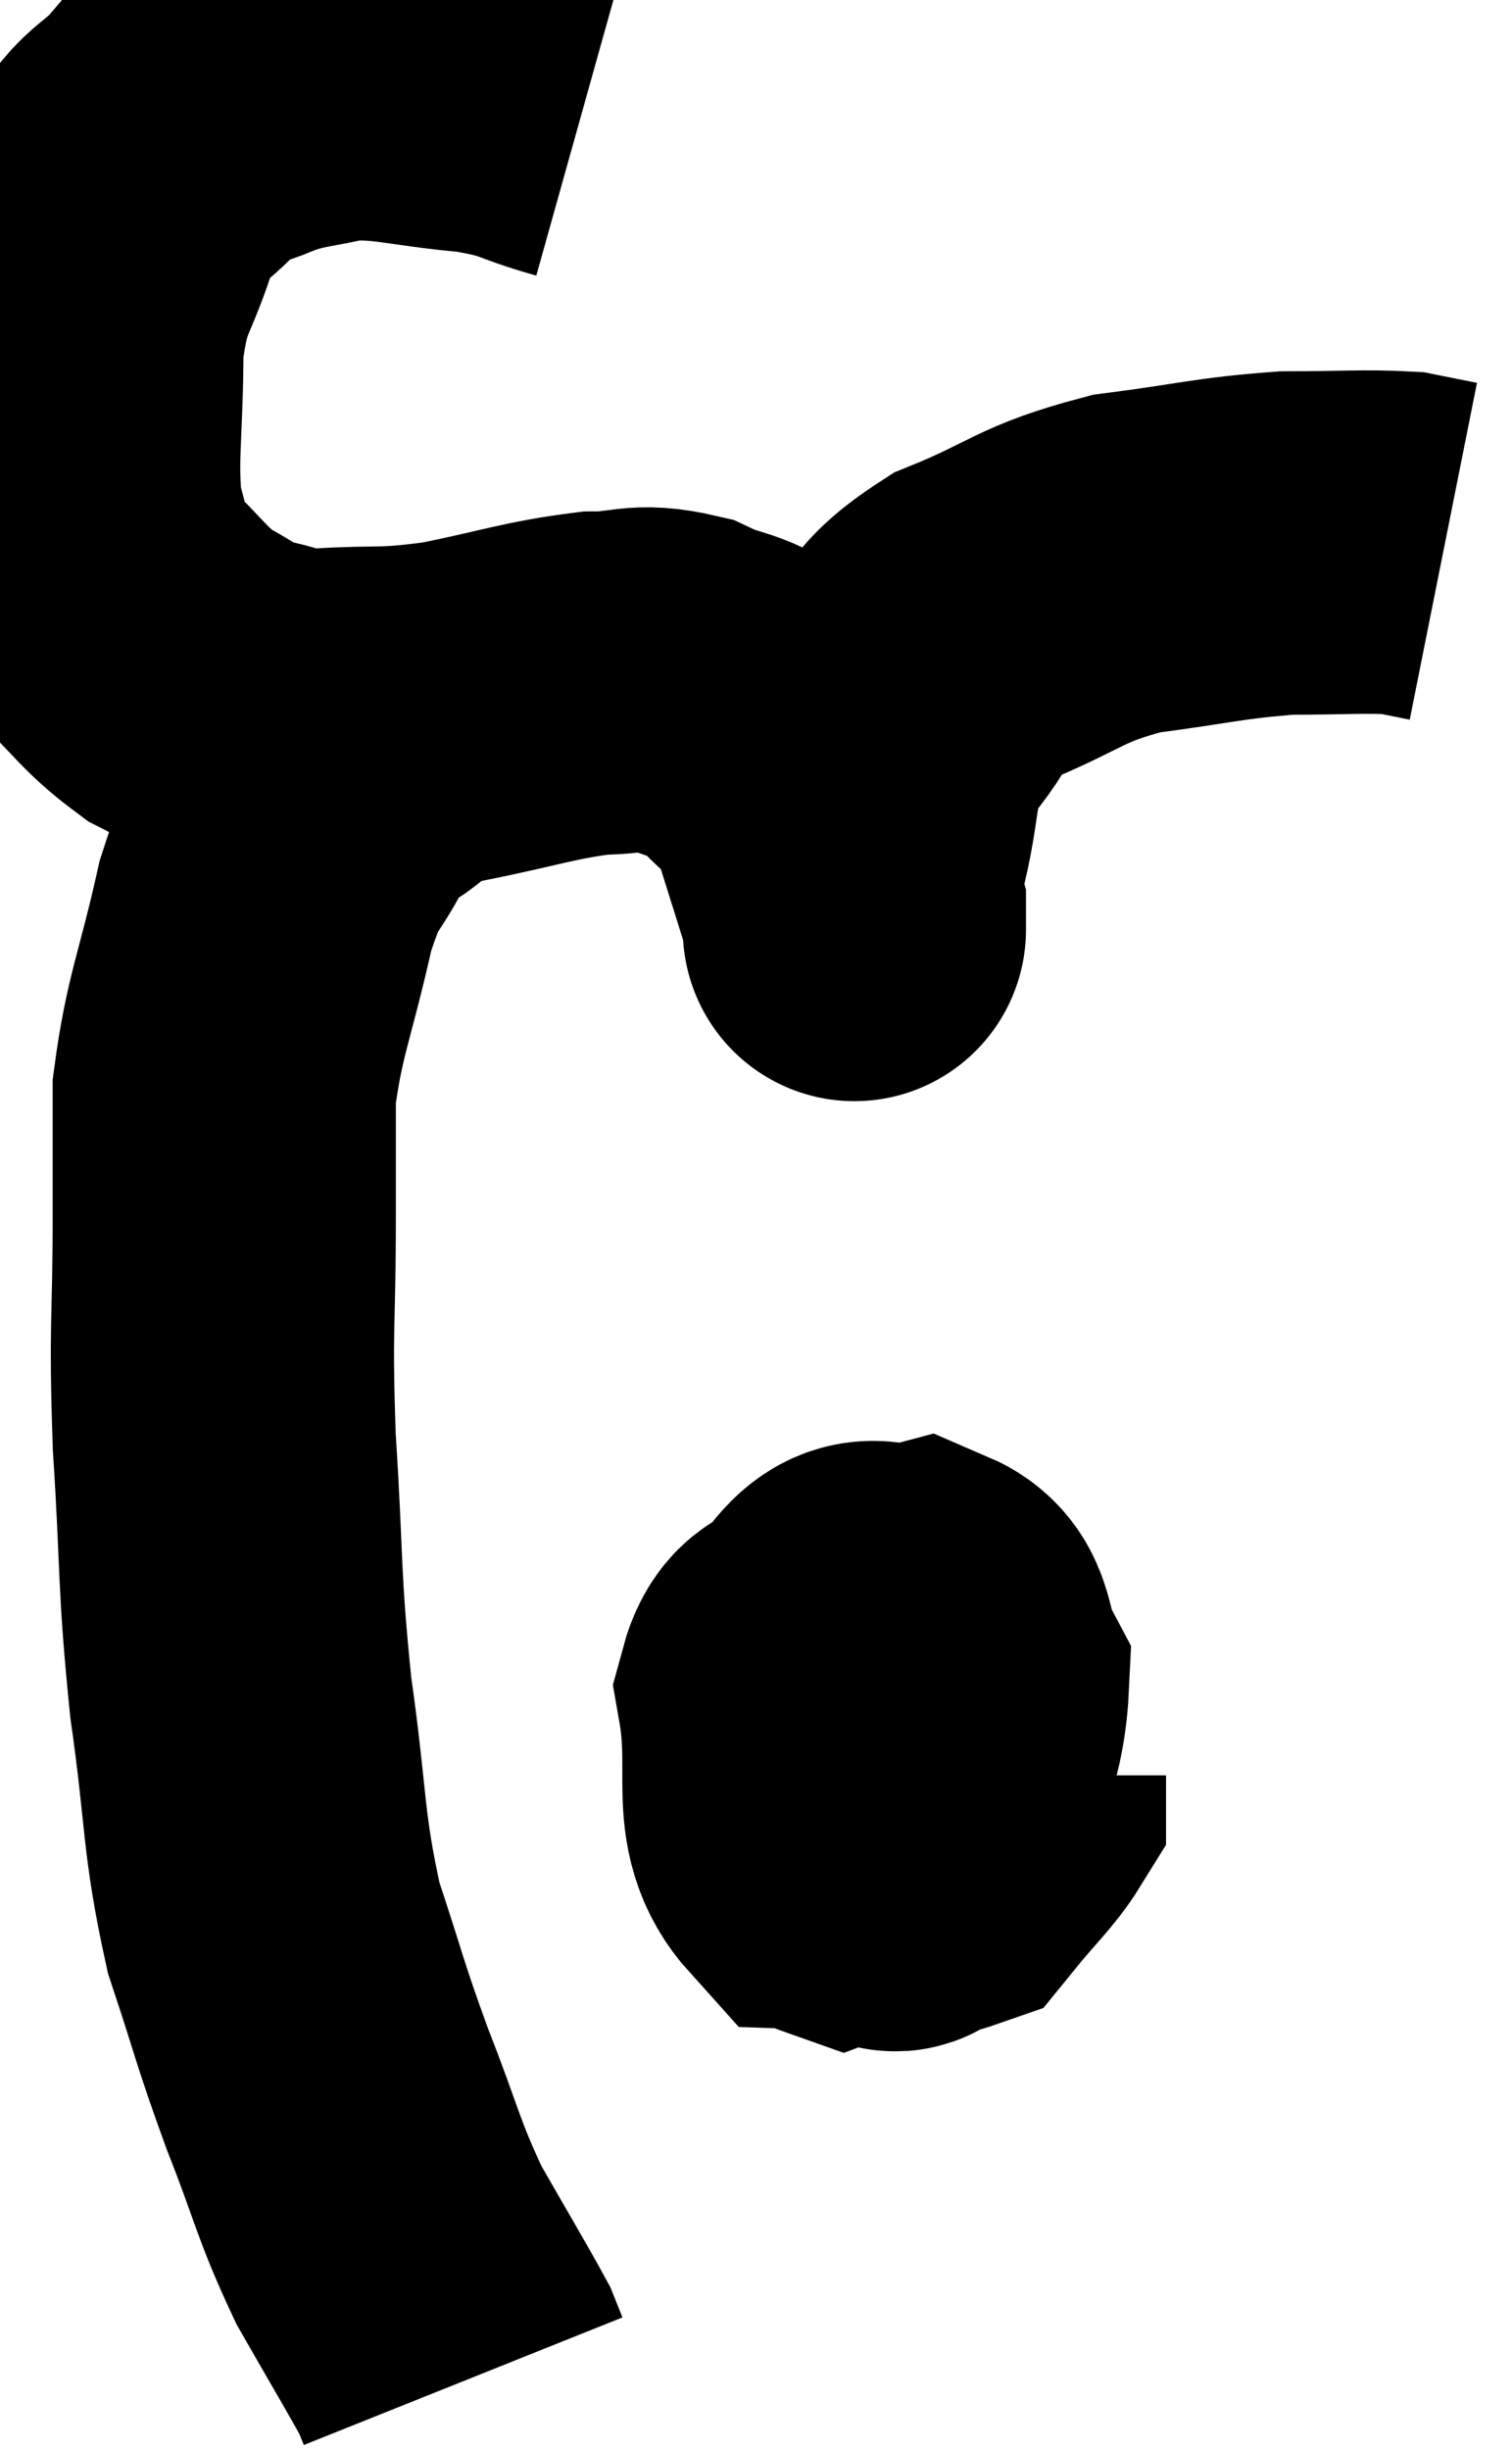 <svg xmlns="http://www.w3.org/2000/svg" viewBox="11.733 1.875 22.027 35.665" width="22.027" height="35.665"><path d="M 20.22 3.48 C 19.47 3.27, 19.605 3.21, 18.72 3.06 C 17.7 2.97, 17.505 2.85, 16.68 2.88 C 16.05 3.03, 15.99 2.985, 15.42 3.18 C 14.91 3.42, 14.91 3.24, 14.4 3.66 C 13.89 4.26, 13.785 4.05, 13.38 4.86 C 13.08 5.88, 12.93 5.745, 12.78 6.9 C 12.78 8.19, 12.675 8.55, 12.78 9.48 C 12.99 10.05, 12.81 10.065, 13.2 10.62 C 13.77 11.16, 13.815 11.31, 14.34 11.7 C 14.82 11.94, 14.79 12.015, 15.3 12.18 C 15.84 12.27, 15.63 12.345, 16.38 12.36 C 17.34 12.3, 17.295 12.375, 18.3 12.24 C 19.35 12.03, 19.575 11.925, 20.4 11.82 C 21 11.82, 21.015 11.685, 21.6 11.82 C 22.17 12.09, 22.23 11.955, 22.74 12.36 C 23.19 12.9, 23.28 12.735, 23.64 13.44 C 23.91 14.31, 24.045 14.715, 24.18 15.18 C 24.18 15.24, 24.18 15.27, 24.18 15.3 C 24.18 15.3, 24.18 15.3, 24.18 15.3 C 24.18 15.3, 24.18 15.54, 24.18 15.3 C 24.18 14.82, 24.045 15.09, 24.18 14.34 C 24.45 13.32, 24.285 13.14, 24.72 12.3 C 25.32 11.64, 25.065 11.535, 25.92 10.98 C 27.03 10.53, 27 10.38, 28.14 10.08 C 29.31 9.93, 29.475 9.855, 30.48 9.78 C 31.32 9.78, 31.59 9.75, 32.16 9.78 C 32.46 9.84, 32.61 9.87, 32.76 9.9 L 32.76 9.9" fill="none" stroke="black" stroke-width="5"></path><path d="M 17.88 12.24 C 17.55 12.48, 17.595 12.42, 17.22 12.72 C 16.8 13.08, 16.785 12.855, 16.38 13.44 C 15.99 14.25, 15.945 13.98, 15.6 15.06 C 15.3 16.41, 15.15 16.635, 15 17.76 C 15 18.66, 15 18.285, 15 19.56 C 15 21.21, 14.94 21.105, 15 22.86 C 15.12 24.72, 15.06 24.81, 15.24 26.58 C 15.48 28.26, 15.405 28.515, 15.72 29.94 C 16.11 31.11, 16.08 31.125, 16.5 32.28 C 16.95 33.42, 16.935 33.57, 17.4 34.56 C 17.88 35.4, 18.09 35.745, 18.36 36.24 C 18.42 36.39, 18.45 36.465, 18.48 36.54 L 18.48 36.54" fill="none" stroke="black" stroke-width="5"></path><path d="M 24.9 26.52 C 24.63 26.82, 24.48 26.595, 24.36 27.12 C 24.39 27.87, 24.27 28.14, 24.42 28.62 C 24.69 28.83, 24.645 29.595, 24.96 29.04 C 25.32 27.72, 25.635 27.315, 25.68 26.4 C 25.41 25.89, 25.56 25.56, 25.14 25.38 C 24.57 25.53, 24.435 25.065, 24 25.68 C 23.7 26.76, 23.4 26.985, 23.4 27.84 C 23.7 28.47, 23.49 28.92, 24 29.1 C 24.72 28.83, 25.11 29.265, 25.44 28.56 C 25.38 27.42, 25.575 26.91, 25.32 26.28 C 24.87 26.16, 24.945 25.98, 24.42 26.04 C 23.82 26.28, 23.415 25.8, 23.22 26.52 C 23.43 27.72, 23.085 28.305, 23.64 28.92 C 24.54 28.95, 24.795 29.205, 25.44 28.98 C 25.83 28.5, 26.025 28.335, 26.22 28.02 L 26.22 27.72" fill="none" stroke="black" stroke-width="5"></path></svg>